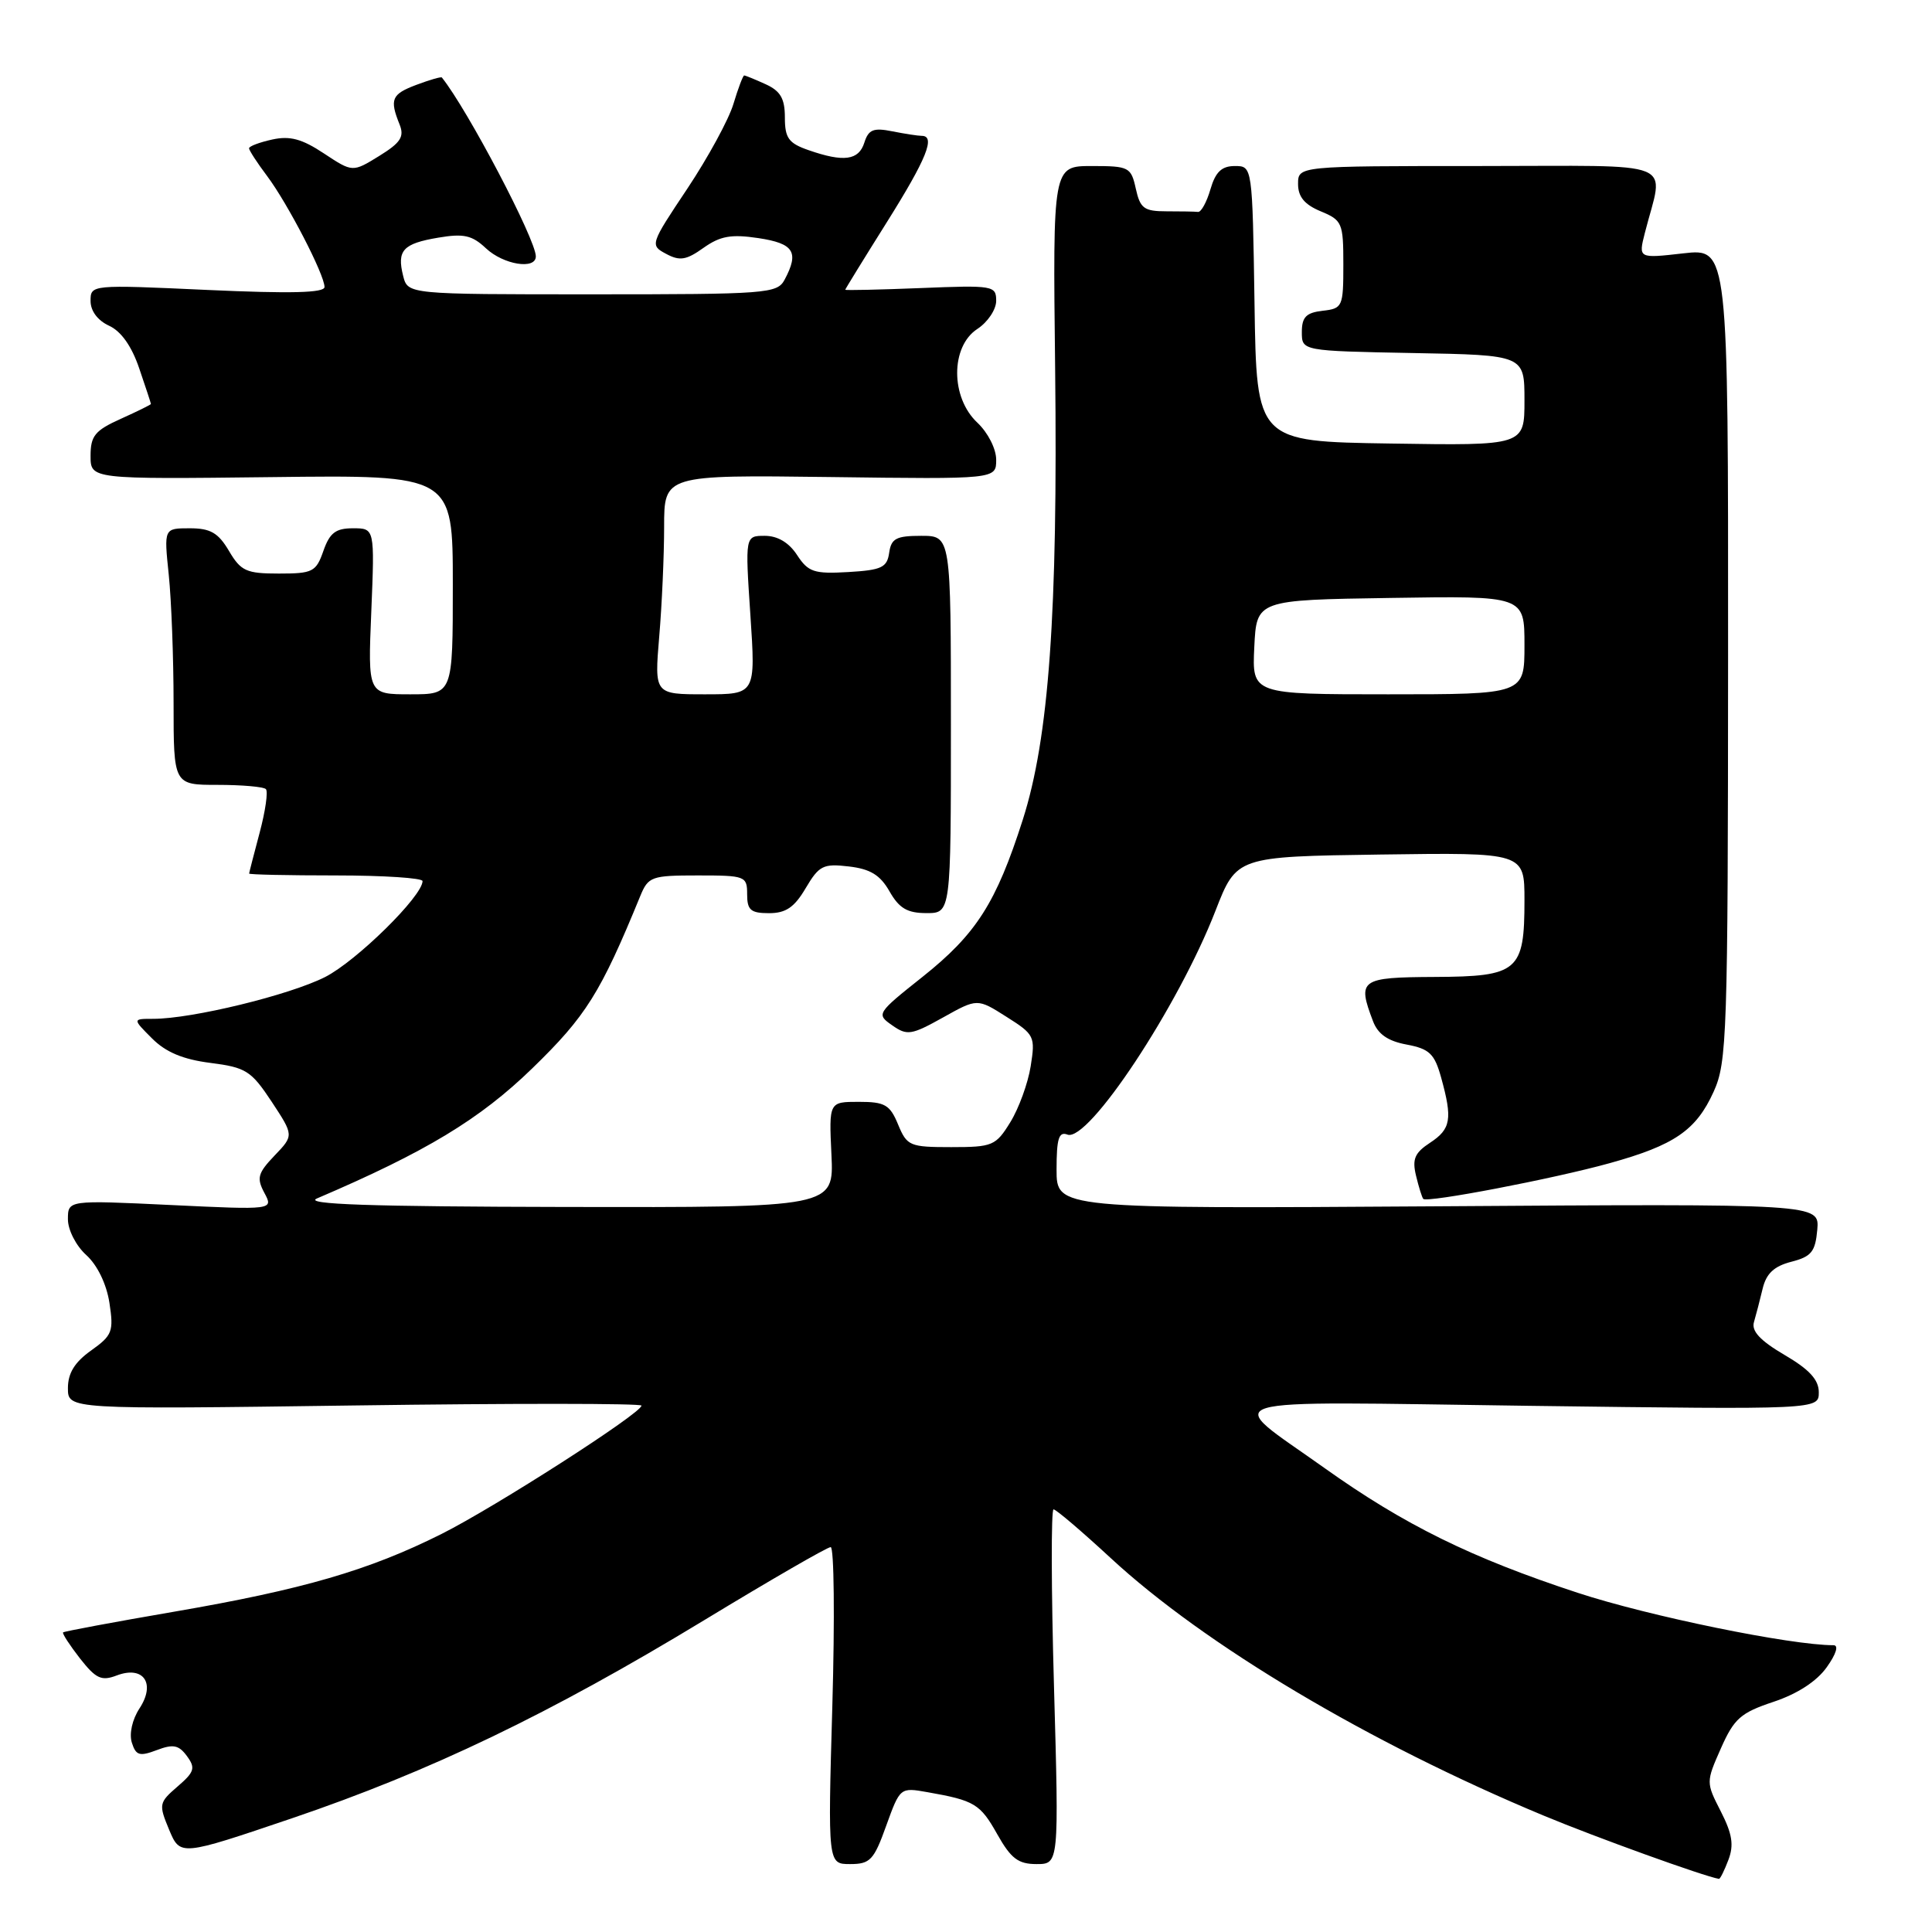 <?xml version="1.0" encoding="UTF-8" standalone="no"?>
<!DOCTYPE svg PUBLIC "-//W3C//DTD SVG 1.1//EN" "http://www.w3.org/Graphics/SVG/1.1/DTD/svg11.dtd" >
<svg xmlns="http://www.w3.org/2000/svg" xmlns:xlink="http://www.w3.org/1999/xlink" version="1.1" viewBox="0 0 256 256">
 <g >
 <path fill="currentColor"
d=" M 229.02 246.45 C 229.77 244.49 229.54 243.01 228.02 240.03 C 226.05 236.18 226.05 236.14 228.03 231.66 C 229.78 227.71 230.65 226.95 235.00 225.50 C 238.16 224.45 240.73 222.78 242.05 220.92 C 243.31 219.16 243.66 218.00 242.95 218.00 C 237.27 218.00 218.46 214.15 209.04 211.05 C 194.94 206.42 186.07 202.05 175.50 194.52 C 162.00 184.90 159.33 185.70 202.75 186.28 C 241.00 186.78 241.00 186.78 241.00 184.49 C 241.00 182.82 239.75 181.46 236.45 179.53 C 233.23 177.64 232.05 176.37 232.41 175.18 C 232.68 174.26 233.20 172.26 233.56 170.75 C 234.04 168.75 235.07 167.78 237.36 167.19 C 240.02 166.51 240.54 165.86 240.80 162.94 C 241.09 159.50 241.09 159.50 190.55 159.84 C 140.00 160.17 140.00 160.17 140.00 154.98 C 140.00 150.86 140.30 149.90 141.44 150.34 C 144.20 151.40 156.12 133.39 161.05 120.70 C 163.85 113.50 163.85 113.50 182.93 113.23 C 202.00 112.96 202.00 112.96 202.00 119.29 C 202.00 128.69 201.17 129.40 190.11 129.45 C 180.23 129.50 179.83 129.79 181.93 135.31 C 182.58 137.03 183.90 137.95 186.39 138.41 C 189.41 138.98 190.08 139.62 190.96 142.79 C 192.48 148.28 192.26 149.60 189.49 151.42 C 187.46 152.75 187.10 153.58 187.63 155.78 C 187.99 157.28 188.42 158.66 188.59 158.86 C 189.05 159.41 205.83 156.20 213.31 154.12 C 221.86 151.75 224.75 149.77 227.06 144.67 C 228.84 140.75 228.96 137.34 228.98 86.70 C 229.00 32.90 229.00 32.90 223.05 33.57 C 217.09 34.25 217.09 34.25 217.95 30.87 C 220.46 20.99 222.96 22.00 196.02 22.00 C 172.00 22.00 172.00 22.00 172.00 24.38 C 172.00 26.08 172.86 27.11 175.00 28.00 C 177.85 29.18 178.00 29.54 178.00 35.05 C 178.00 40.65 177.90 40.88 175.25 41.18 C 173.07 41.43 172.50 42.02 172.50 44.00 C 172.50 46.50 172.50 46.50 187.25 46.78 C 202.00 47.05 202.00 47.05 202.00 53.05 C 202.00 59.05 202.00 59.05 184.25 58.77 C 166.50 58.50 166.50 58.50 166.23 40.25 C 165.95 22.00 165.95 22.00 163.62 22.00 C 161.88 22.00 161.06 22.78 160.39 25.08 C 159.90 26.77 159.16 28.12 158.75 28.08 C 158.34 28.03 156.46 28.00 154.58 28.00 C 151.59 28.00 151.08 27.62 150.50 25.00 C 149.87 22.14 149.60 22.00 144.67 22.00 C 139.50 22.00 139.50 22.00 139.81 48.75 C 140.18 81.23 138.99 97.79 135.52 108.63 C 132.00 119.63 129.37 123.76 122.25 129.43 C 116.16 134.27 116.09 134.38 118.22 135.86 C 120.19 137.25 120.76 137.16 124.94 134.83 C 129.50 132.28 129.50 132.28 133.36 134.73 C 137.08 137.08 137.20 137.33 136.57 141.29 C 136.21 143.55 134.99 146.89 133.87 148.70 C 131.95 151.82 131.52 152.00 126.04 152.00 C 120.54 152.00 120.18 151.85 119.00 149.00 C 117.92 146.38 117.25 146.00 113.80 146.00 C 109.84 146.00 109.84 146.00 110.17 153.00 C 110.50 160.00 110.50 160.00 75.00 159.93 C 48.86 159.88 40.16 159.58 42.00 158.80 C 56.45 152.62 63.59 148.30 70.53 141.56 C 77.64 134.66 79.57 131.59 84.83 118.75 C 85.90 116.15 86.30 116.00 92.48 116.00 C 98.77 116.00 99.00 116.09 99.00 118.50 C 99.00 120.59 99.47 121.00 101.90 121.00 C 104.13 121.00 105.26 120.23 106.76 117.68 C 108.53 114.69 109.08 114.41 112.47 114.81 C 115.32 115.14 116.63 115.94 117.87 118.12 C 119.14 120.35 120.22 120.99 122.75 120.99 C 126.00 121.00 126.00 121.00 126.00 96.00 C 126.00 71.00 126.00 71.00 122.07 71.00 C 118.75 71.00 118.09 71.35 117.82 73.25 C 117.54 75.20 116.82 75.54 112.40 75.80 C 107.87 76.06 107.10 75.81 105.62 73.55 C 104.54 71.89 103.04 71.00 101.34 71.00 C 98.73 71.00 98.73 71.00 99.43 81.50 C 100.13 92.00 100.13 92.00 93.42 92.00 C 86.71 92.00 86.71 92.00 87.35 84.35 C 87.71 80.14 88.00 73.60 88.00 69.81 C 88.00 62.93 88.00 62.93 110.00 63.21 C 132.00 63.50 132.00 63.50 132.00 60.92 C 132.00 59.47 130.91 57.33 129.50 56.00 C 125.94 52.66 125.94 45.92 129.50 43.59 C 130.88 42.69 132.00 41.01 132.00 39.86 C 132.00 37.85 131.61 37.78 122.00 38.17 C 116.50 38.39 112.00 38.49 112.00 38.39 C 112.00 38.30 114.48 34.27 117.50 29.46 C 122.78 21.05 124.01 18.00 122.13 18.00 C 121.64 18.00 119.89 17.73 118.23 17.40 C 115.74 16.90 115.08 17.16 114.53 18.90 C 113.79 21.25 111.80 21.52 107.15 19.90 C 104.49 18.98 104.00 18.30 104.00 15.56 C 104.00 13.06 103.42 12.06 101.45 11.16 C 100.05 10.52 98.77 10.00 98.61 10.00 C 98.45 10.00 97.81 11.69 97.19 13.75 C 96.58 15.81 93.82 20.87 91.08 24.99 C 86.14 32.39 86.11 32.49 88.27 33.64 C 90.07 34.61 90.94 34.47 93.22 32.84 C 95.44 31.27 96.88 31.01 100.49 31.55 C 105.20 32.26 105.92 33.40 103.96 37.07 C 102.98 38.90 101.63 39.00 78.48 39.00 C 54.04 39.00 54.04 39.00 53.42 36.56 C 52.57 33.17 53.39 32.28 58.08 31.49 C 61.44 30.92 62.55 31.17 64.39 32.90 C 66.71 35.08 71.00 35.77 71.00 33.97 C 71.00 31.74 61.97 14.54 58.55 10.27 C 58.45 10.14 56.94 10.58 55.18 11.24 C 51.88 12.48 51.60 13.15 52.95 16.50 C 53.60 18.12 53.09 18.91 50.24 20.67 C 46.72 22.84 46.72 22.84 42.92 20.33 C 40.01 18.40 38.41 17.97 36.06 18.49 C 34.38 18.86 33.00 19.38 33.00 19.65 C 33.00 19.91 34.07 21.57 35.39 23.32 C 38.12 26.96 43.00 36.39 43.00 38.03 C 43.00 38.81 38.52 38.92 27.50 38.42 C 12.05 37.71 12.00 37.72 12.00 39.88 C 12.00 41.21 12.95 42.47 14.45 43.16 C 16.05 43.89 17.45 45.87 18.45 48.82 C 19.30 51.31 20.00 53.43 20.00 53.53 C 20.00 53.62 18.20 54.51 16.00 55.50 C 12.58 57.04 12.00 57.75 12.00 60.40 C 12.00 63.50 12.00 63.50 36.00 63.22 C 60.00 62.93 60.00 62.93 60.00 77.47 C 60.00 92.00 60.00 92.00 54.37 92.00 C 48.74 92.00 48.74 92.00 49.20 81.00 C 49.65 70.00 49.65 70.00 46.77 70.00 C 44.48 70.00 43.69 70.60 42.85 73.00 C 41.88 75.78 41.44 76.00 36.96 76.00 C 32.64 76.00 31.92 75.68 30.34 73.00 C 28.92 70.60 27.89 70.00 25.14 70.00 C 21.72 70.00 21.72 70.00 22.36 76.15 C 22.71 79.53 23.00 87.18 23.00 93.15 C 23.00 104.00 23.00 104.00 28.83 104.00 C 32.04 104.00 34.92 104.25 35.23 104.56 C 35.54 104.87 35.17 107.46 34.41 110.31 C 33.65 113.16 33.02 115.61 33.01 115.75 C 33.01 115.89 38.17 116.00 44.50 116.00 C 50.83 116.00 56.00 116.34 55.99 116.75 C 55.98 118.75 47.23 127.35 43.08 129.46 C 38.34 131.86 25.44 135.00 20.31 135.00 C 17.55 135.00 17.55 135.00 20.14 137.59 C 21.96 139.42 24.25 140.38 27.88 140.84 C 32.59 141.44 33.28 141.88 35.99 145.97 C 38.94 150.45 38.94 150.45 36.38 153.12 C 34.16 155.45 33.98 156.09 35.03 158.06 C 36.24 160.32 36.24 160.32 22.62 159.67 C 9.00 159.02 9.00 159.02 9.00 161.56 C 9.00 162.97 10.07 165.07 11.43 166.30 C 12.90 167.63 14.11 170.13 14.50 172.63 C 15.08 176.43 14.89 176.94 12.07 178.95 C 9.89 180.50 9.00 181.95 9.00 183.94 C 9.00 186.75 9.00 186.75 47.00 186.23 C 67.90 185.94 85.00 185.95 85.00 186.25 C 85.00 187.25 65.60 199.70 58.50 203.26 C 48.90 208.07 40.15 210.62 23.12 213.55 C 15.15 214.92 8.51 216.16 8.36 216.30 C 8.22 216.44 9.23 217.99 10.59 219.74 C 12.71 222.44 13.44 222.78 15.46 222.01 C 19.01 220.66 20.67 223.05 18.48 226.38 C 17.52 227.85 17.10 229.74 17.47 230.91 C 18.01 232.62 18.49 232.76 20.77 231.90 C 22.95 231.07 23.69 231.22 24.77 232.69 C 25.93 234.27 25.77 234.79 23.53 236.72 C 21.05 238.86 21.01 239.08 22.41 242.45 C 23.88 245.95 23.88 245.95 38.69 240.93 C 57.03 234.70 72.80 227.13 93.38 214.64 C 102.11 209.34 109.62 205.00 110.07 205.00 C 110.52 205.00 110.62 214.45 110.29 226.00 C 109.69 247.00 109.69 247.00 112.65 247.00 C 115.30 247.00 115.80 246.47 117.43 241.91 C 119.26 236.85 119.28 236.83 122.88 237.47 C 129.14 238.57 129.88 239.02 132.15 243.06 C 133.96 246.27 134.92 247.00 137.34 247.00 C 140.32 247.00 140.32 247.00 139.66 223.50 C 139.29 210.57 139.27 200.00 139.60 200.00 C 139.93 200.00 143.32 202.89 147.14 206.42 C 159.60 217.96 181.40 230.94 204.50 240.56 C 211.46 243.46 225.79 248.63 227.77 248.96 C 227.93 248.98 228.49 247.85 229.02 246.45 Z  M 166.20 85.75 C 166.50 79.50 166.50 79.50 184.25 79.23 C 202.00 78.95 202.00 78.95 202.00 85.48 C 202.00 92.00 202.00 92.00 183.95 92.00 C 165.90 92.00 165.90 92.00 166.20 85.75 Z "/>
</g>
</svg>